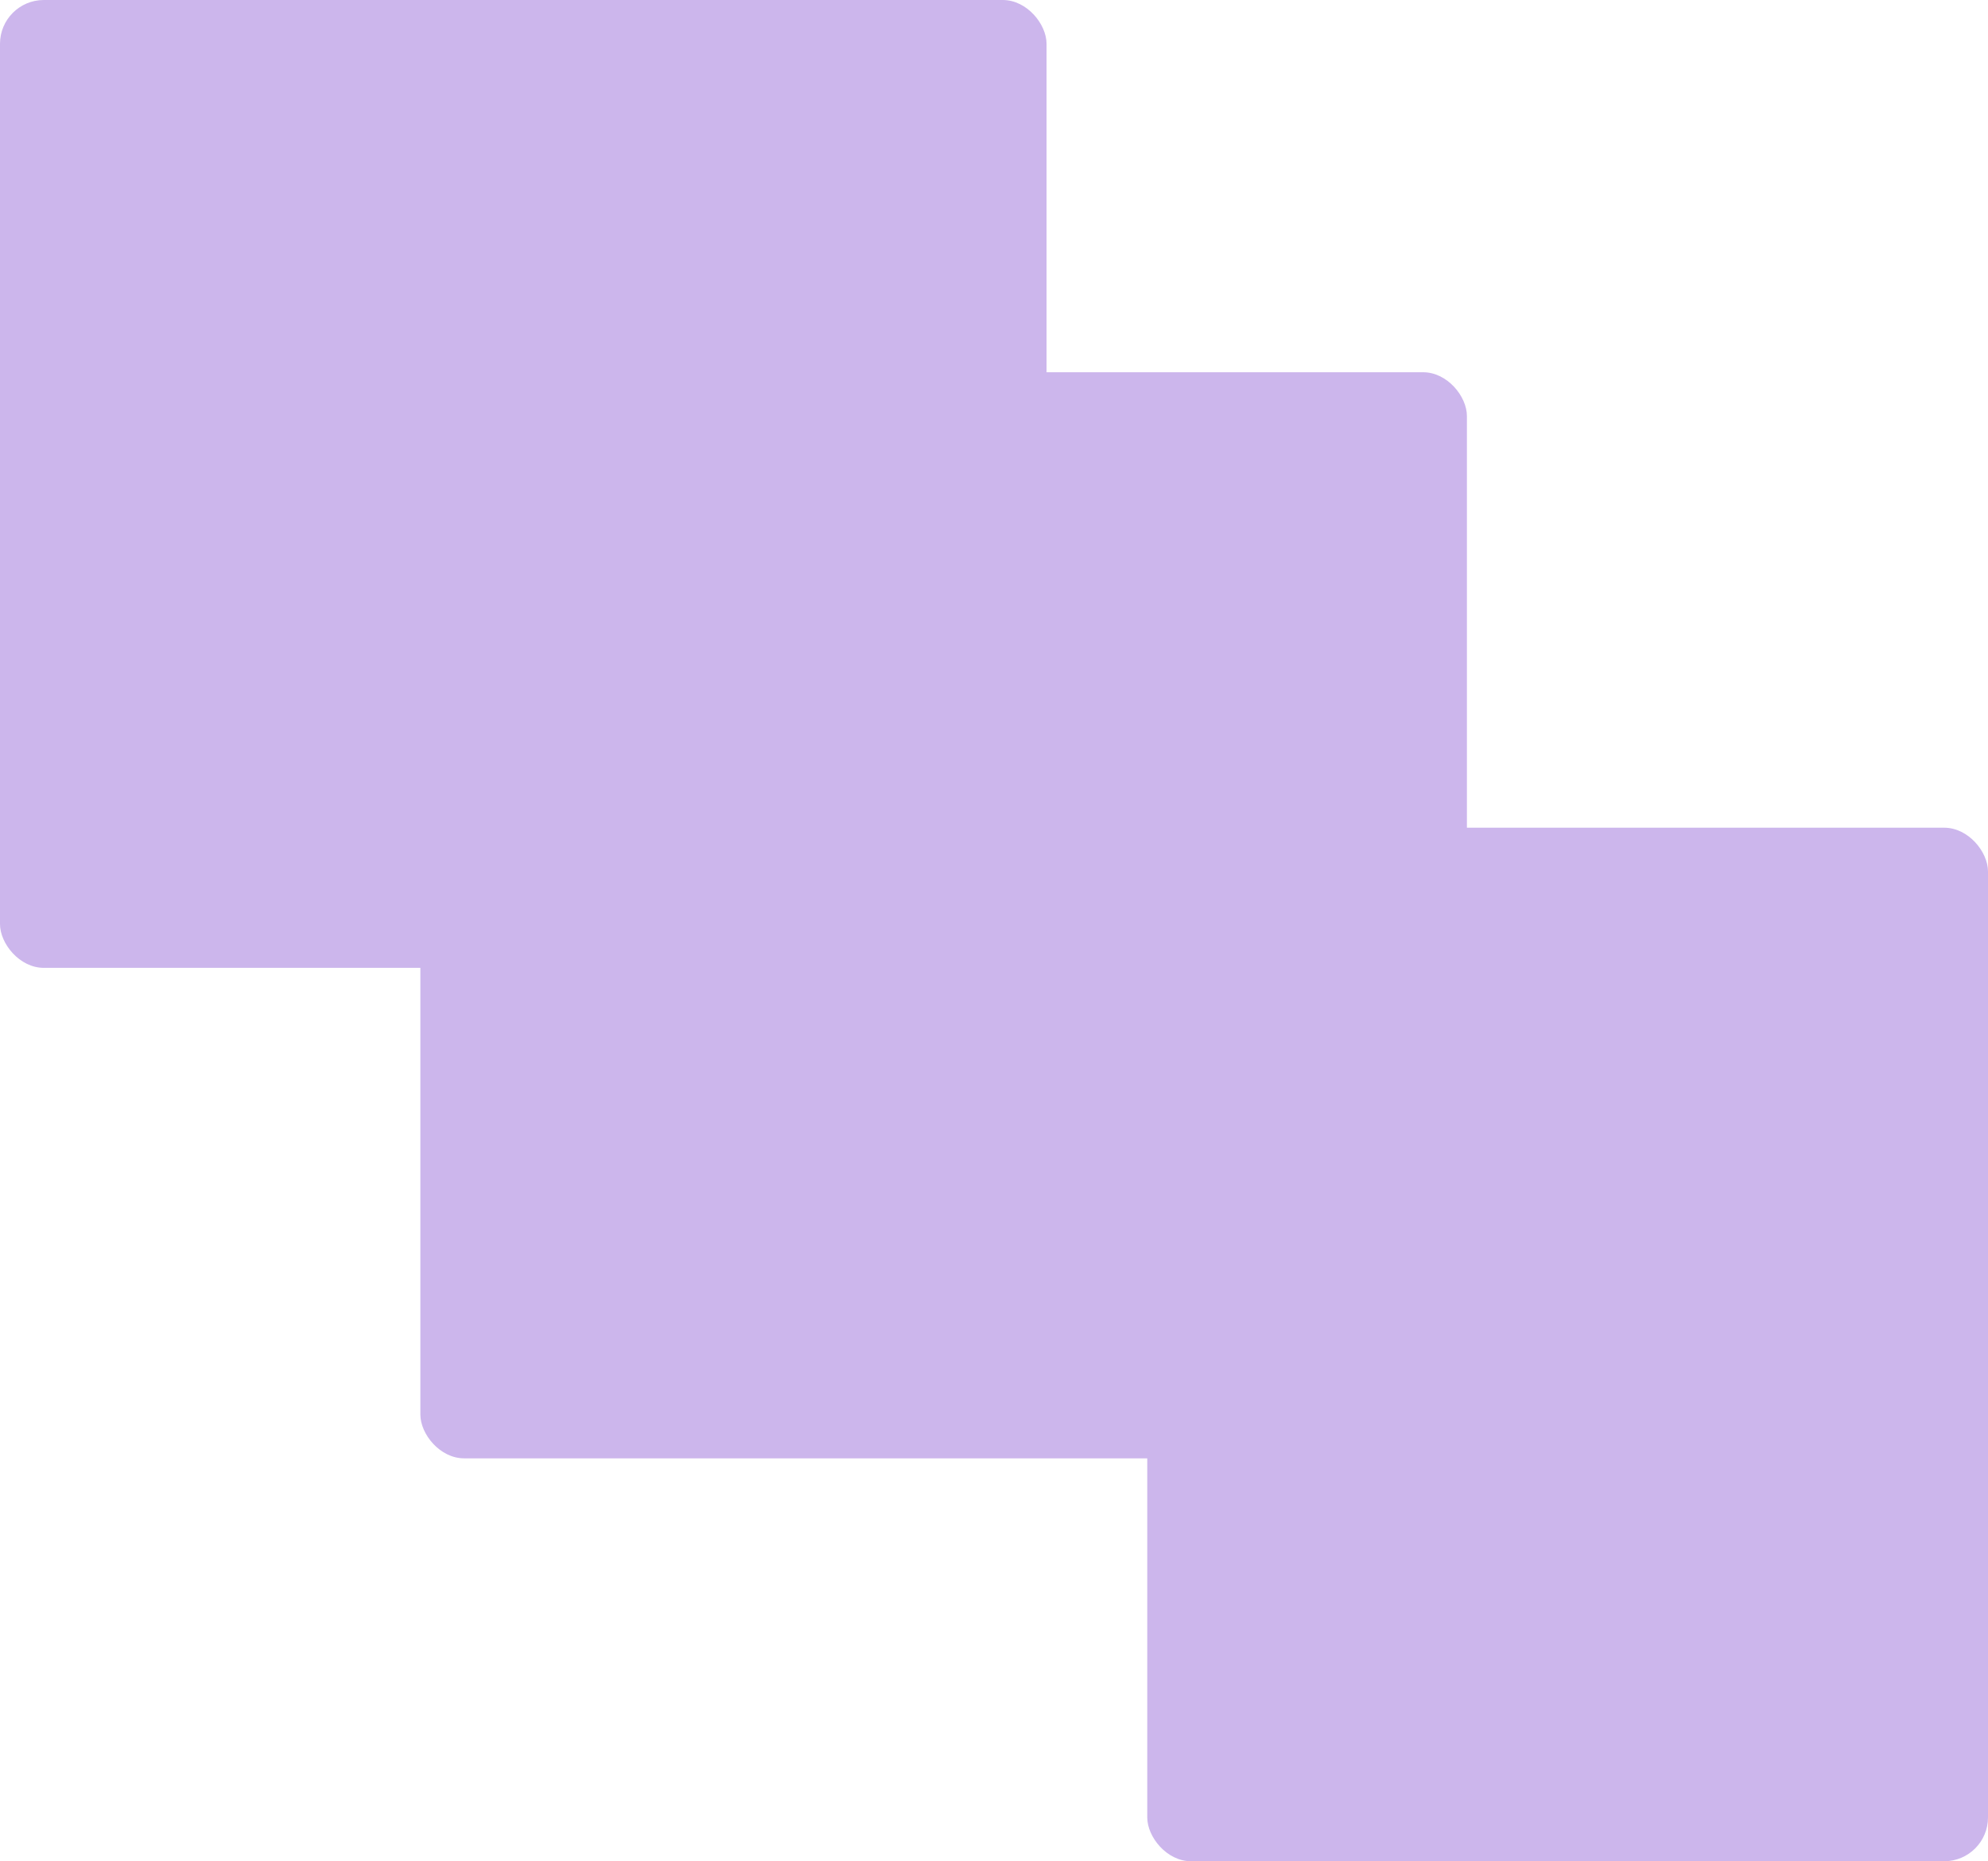 <svg width="454" height="425" viewBox="0 0 454 425" fill="none" xmlns="http://www.w3.org/2000/svg">
<rect x="96" y="85" width="239" height="248" rx="10" fill="#CCB6EC"/>
<rect x="262" y="189" width="192" height="236" rx="10" fill="#CCB6EC"/>
<rect width="239" height="221" rx="10" fill="#CCB6EC"/>
</svg>
